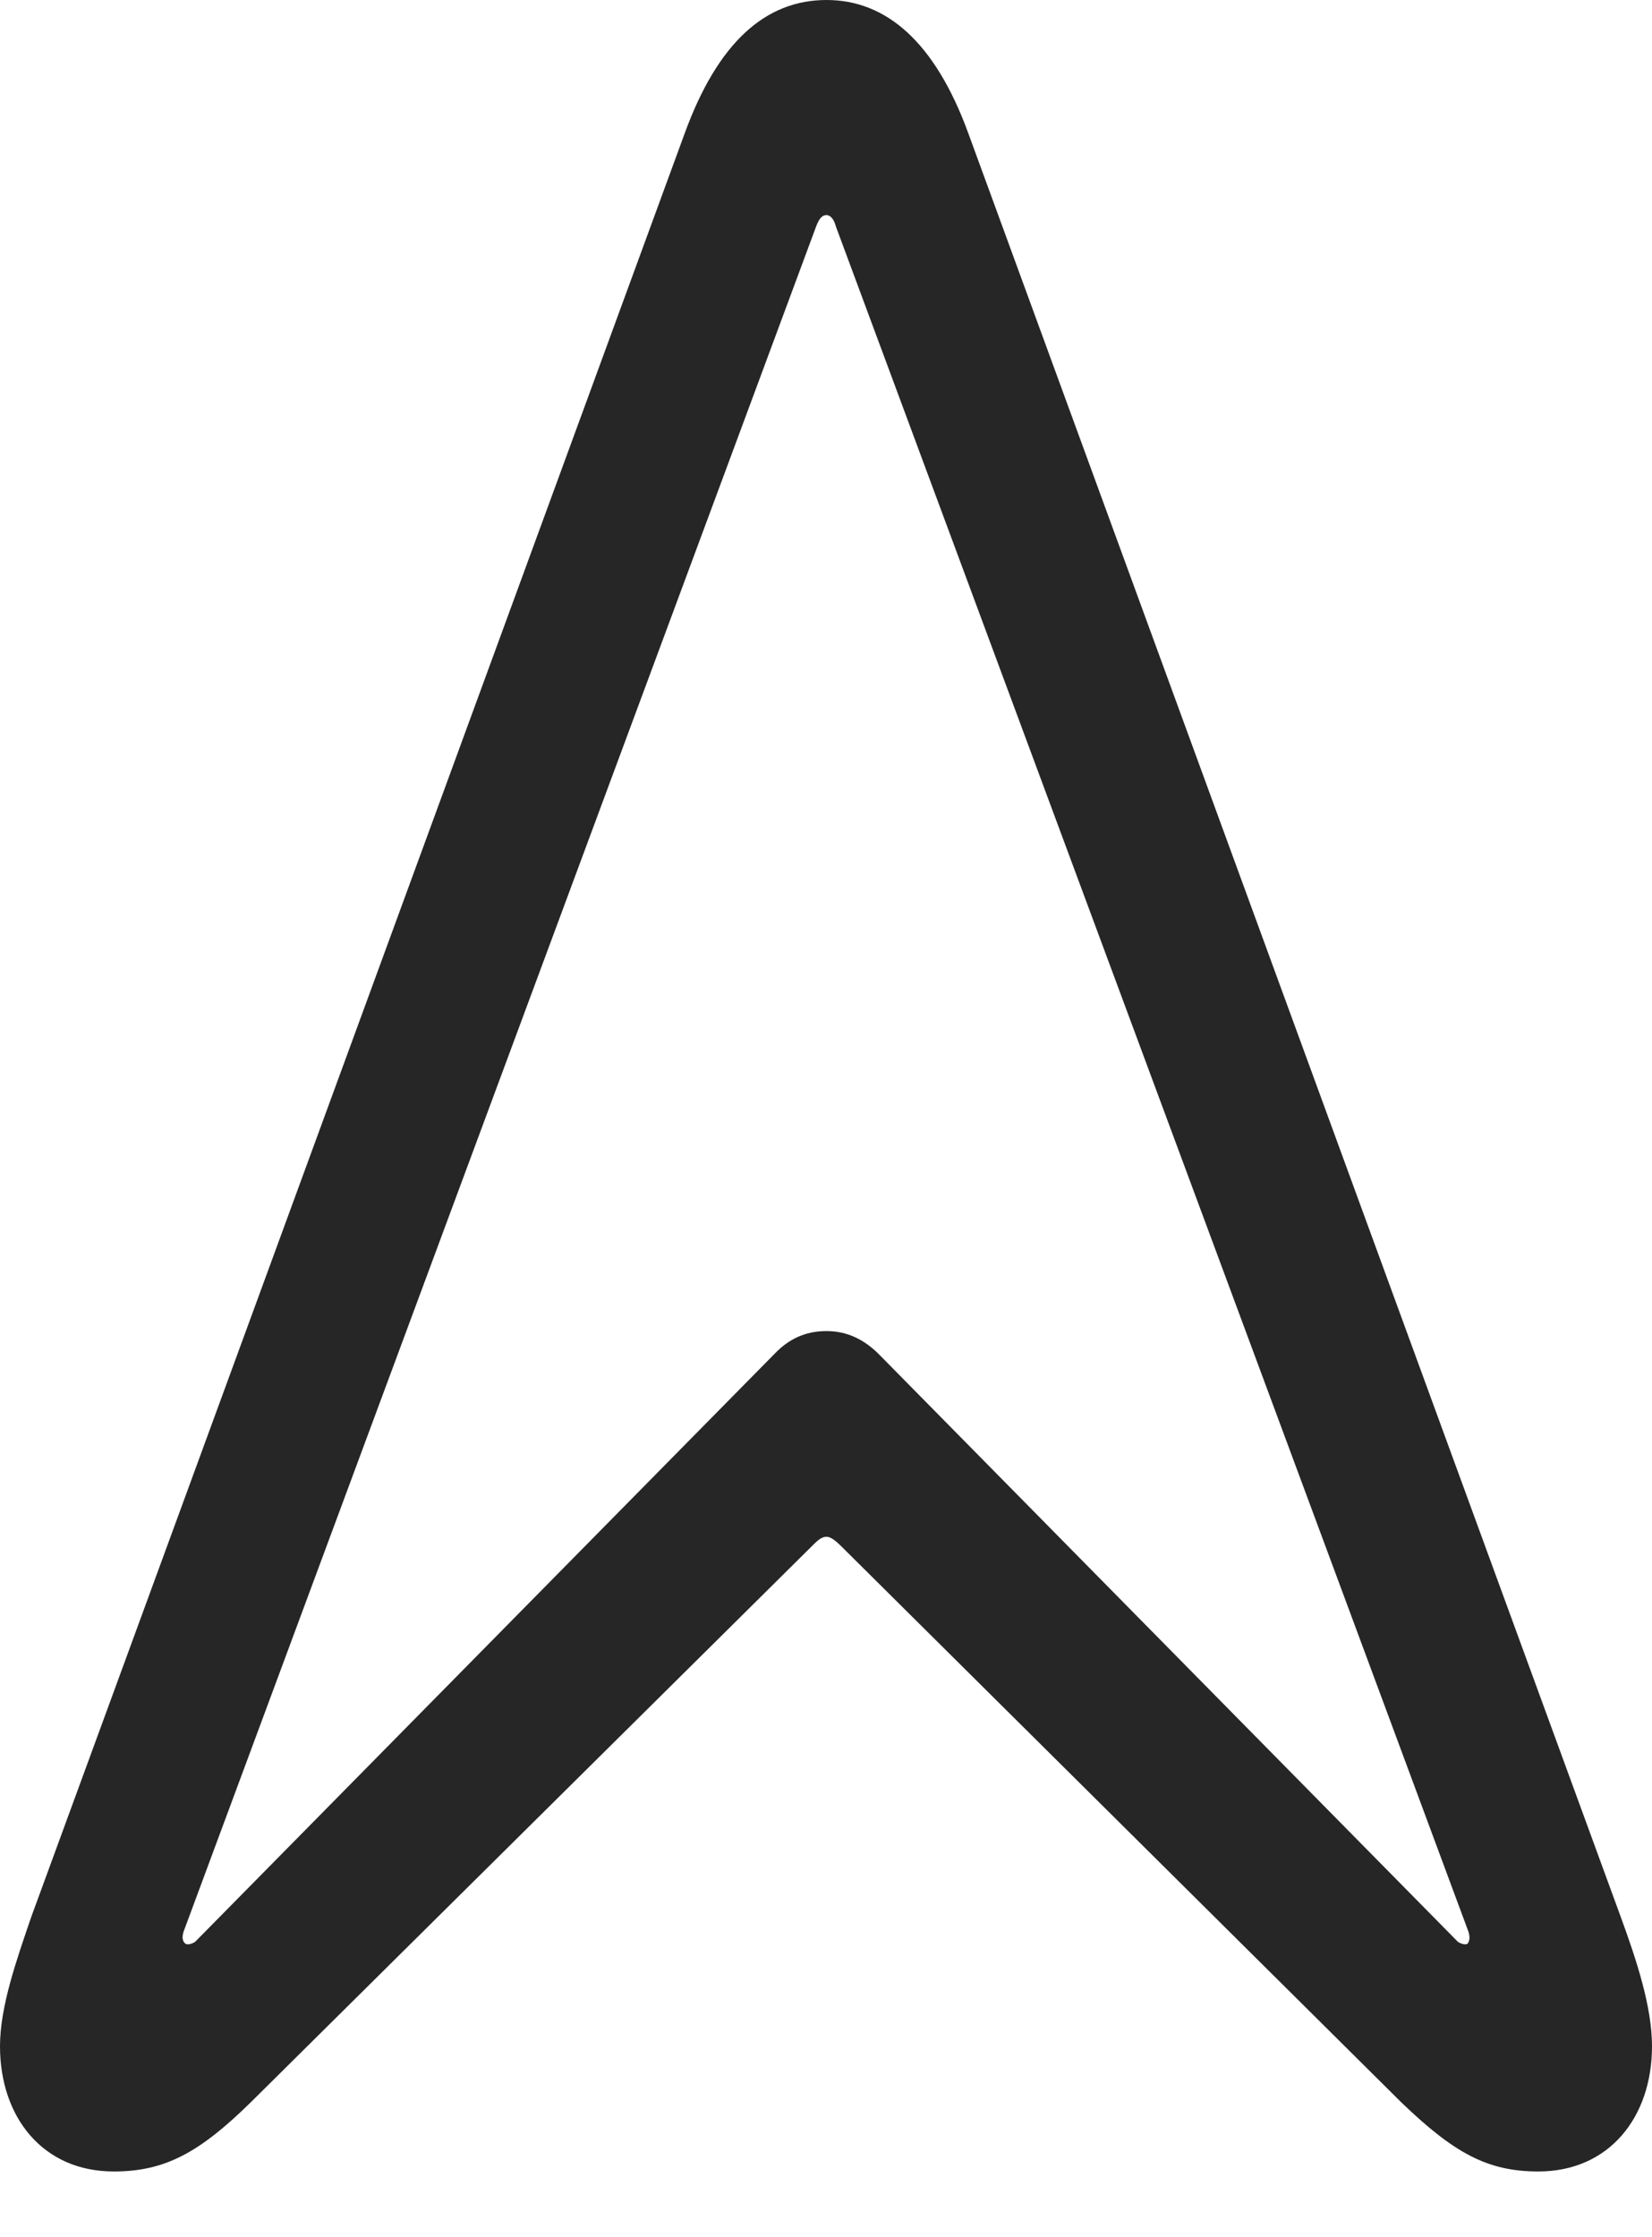 <?xml version="1.0" encoding="UTF-8"?>
<!--Generator: Apple Native CoreSVG 232.5-->
<!DOCTYPE svg
PUBLIC "-//W3C//DTD SVG 1.1//EN"
       "http://www.w3.org/Graphics/SVG/1.1/DTD/svg11.dtd">
<svg version="1.1" xmlns="http://www.w3.org/2000/svg" xmlns:xlink="http://www.w3.org/1999/xlink" width="77.295" height="104.639">
 <g>
  <rect height="104.639" opacity="0" width="77.295" x="0" y="0"/>
  <path d="M5.322 101.562C7.715 101.562 9.326 100.684 11.719 98.34L37.988 72.314C38.232 72.07 38.428 71.875 38.672 71.875C38.867 71.875 39.111 72.07 39.355 72.314L65.576 98.34C68.018 100.684 69.58 101.562 71.973 101.562C75.293 101.562 77.295 99.023 77.295 95.703C77.295 93.848 76.562 91.65 75.83 89.648L45.312 6.25C43.75 1.953 41.455 0 38.672 0C35.84 0 33.594 1.953 32.031 6.25L1.465 89.648C0.781 91.65 0 93.848 0 95.703C0 99.023 2.002 101.562 5.322 101.562ZM8.691 90.918C8.545 90.82 8.496 90.625 8.594 90.332L38.184 10.596C38.33 10.205 38.477 10.059 38.672 10.059C38.818 10.059 39.014 10.205 39.111 10.596L68.701 90.332C68.799 90.625 68.75 90.82 68.652 90.918C68.555 90.967 68.359 90.918 68.213 90.82L41.113 63.33C40.234 62.451 39.355 62.256 38.672 62.256C37.94 62.256 37.06 62.451 36.23 63.33L9.131 90.82C8.984 90.918 8.789 90.967 8.691 90.918Z" fill="#000000" fill-opacity="0.85"/>
 </g>
</svg>
